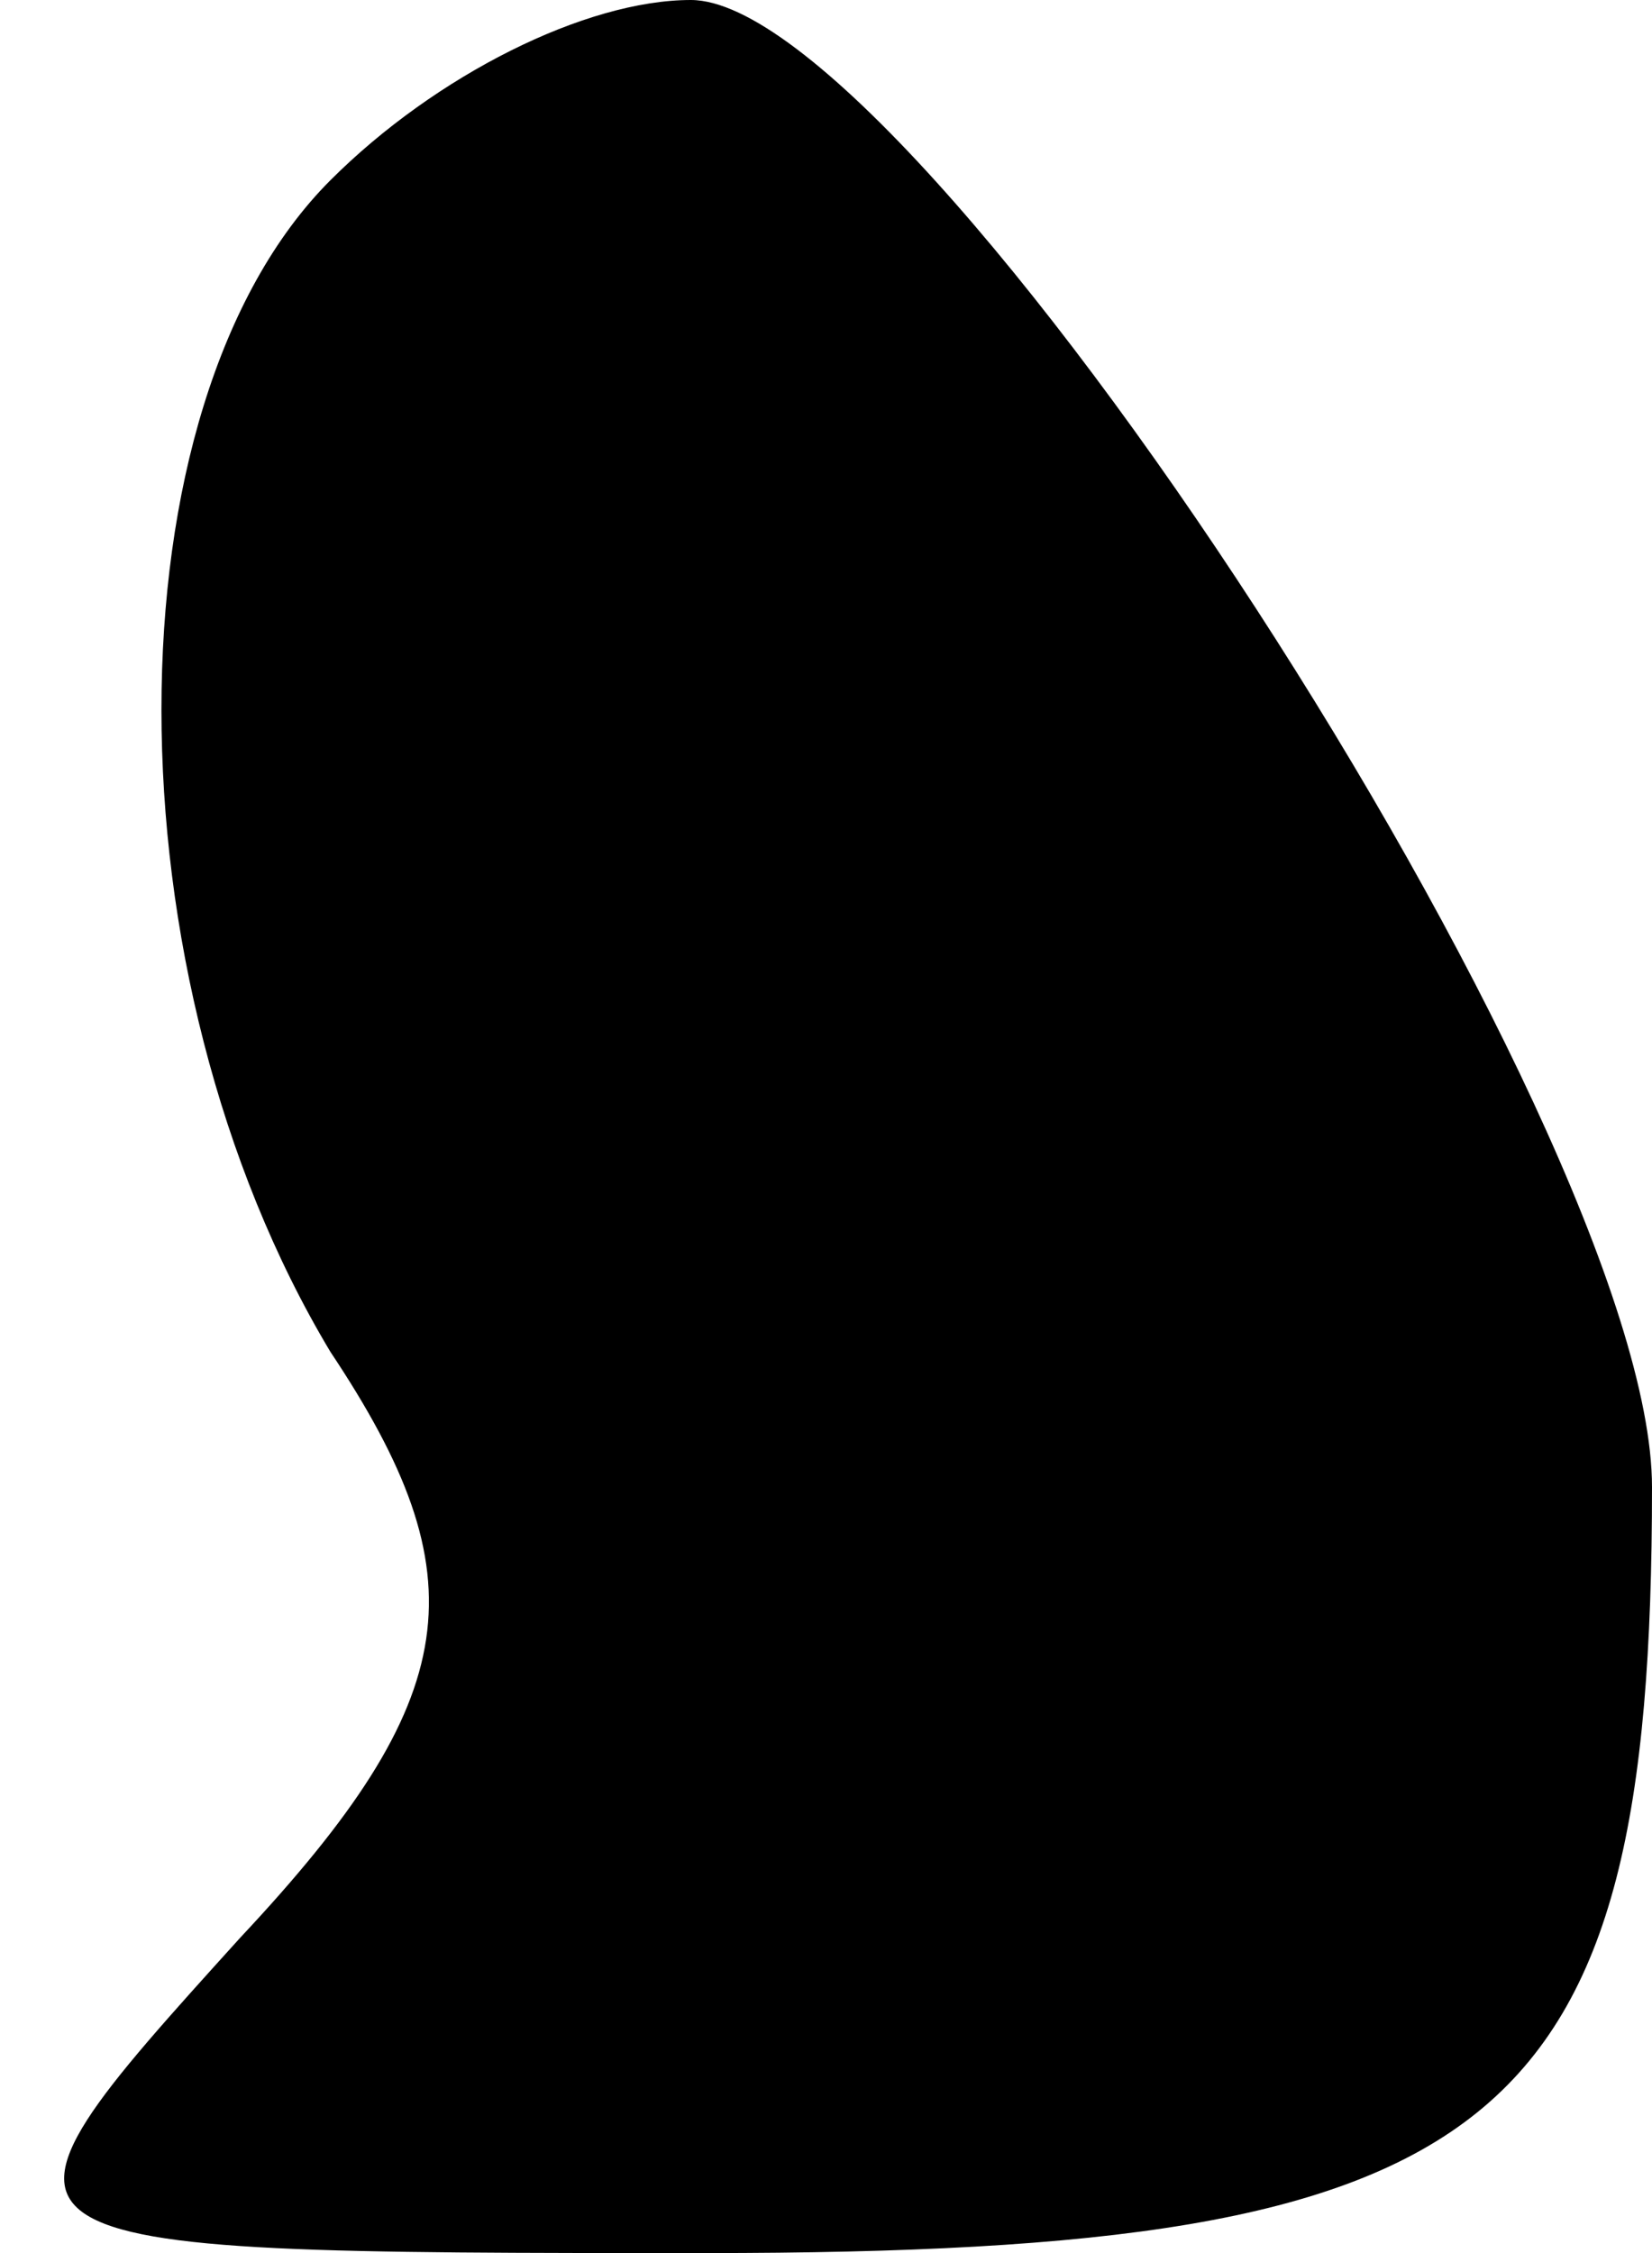 <?xml version="1.0" standalone="no"?>
<!DOCTYPE svg PUBLIC "-//W3C//DTD SVG 20010904//EN"
 "http://www.w3.org/TR/2001/REC-SVG-20010904/DTD/svg10.dtd">
<svg version="1.0" xmlns="http://www.w3.org/2000/svg"
 width="11pt" height="15pt" viewBox="0 0 11 15"
 preserveAspectRatio="xMidYMid meet">
<g transform="translate(0,15) scale(0.1,-0.1)"
fill="#000000" stroke="none">
<path fill="#000000" stroke="none" d="M22 138 c-15 -15 -15 -53 0 -78 10 -15
9 -23 -6 -39 -19 -21 -19 -21 31 -21 53 0 63 8 63 51 0 24 -49 99 -64 99 -7 0
-17 -5 -24 -12z"/>
</g>
</svg>
